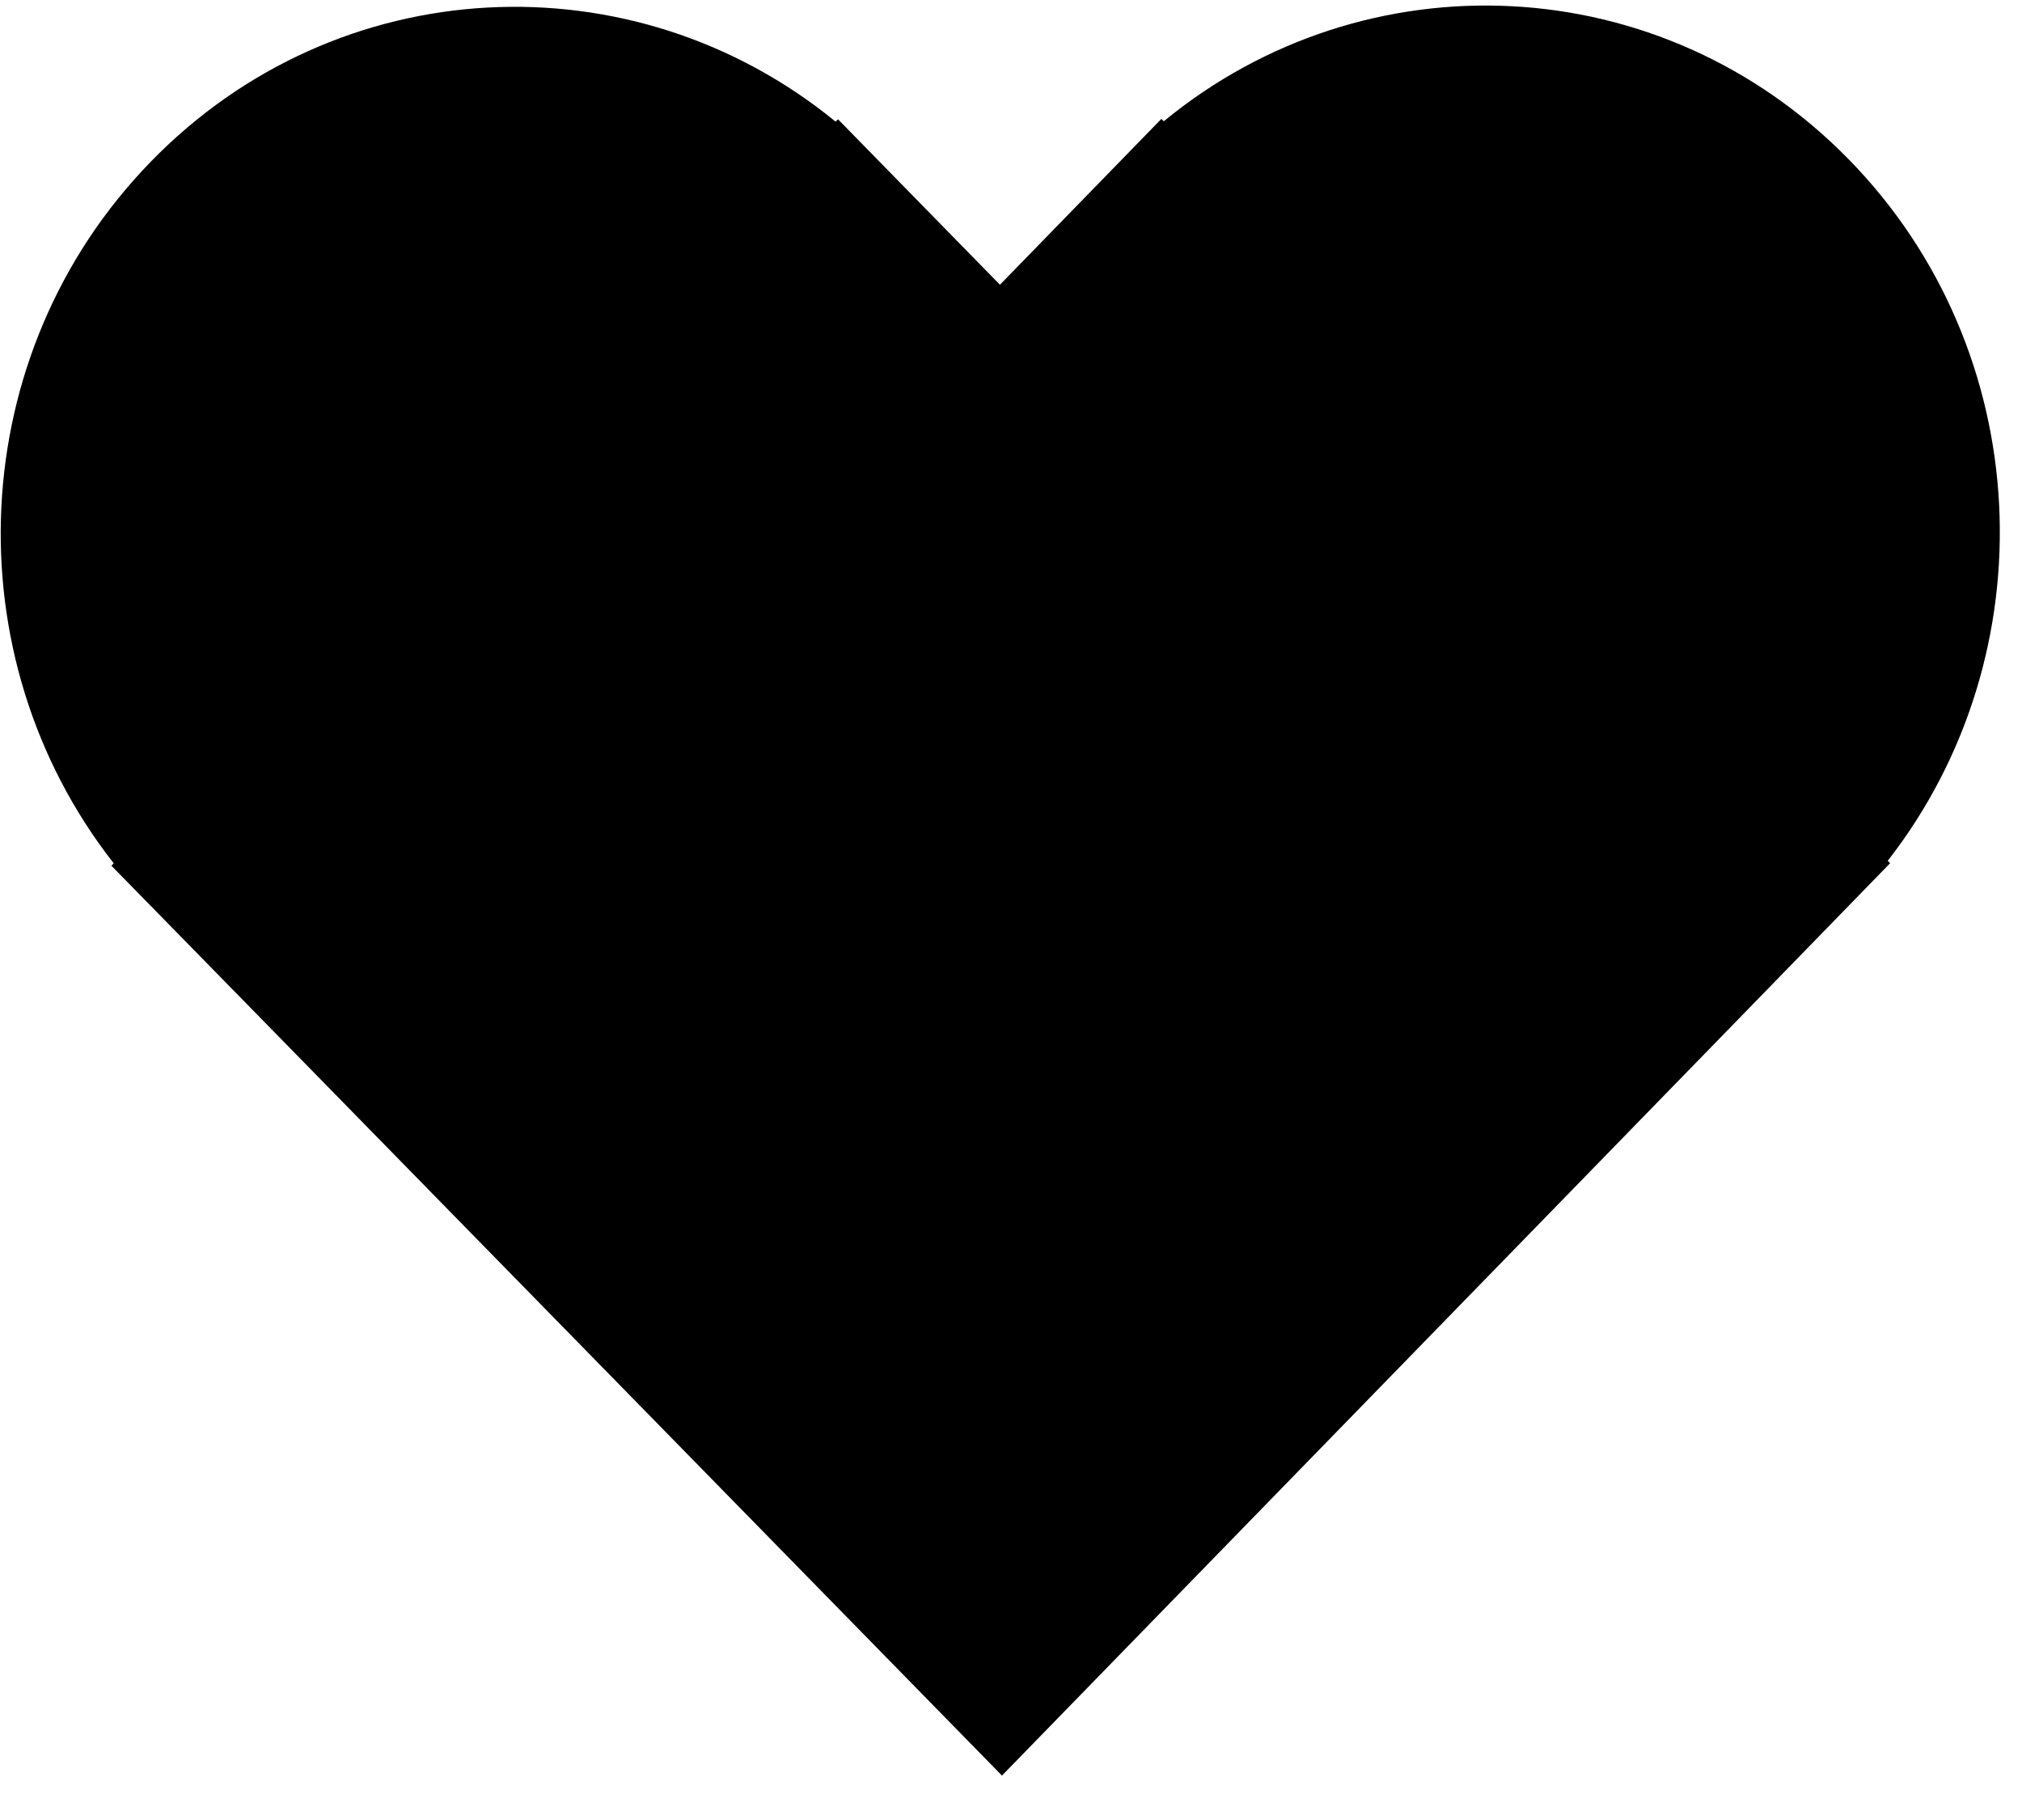 <svg width="30" height="27" viewBox="0 0 30 27" fill="none" xmlns="http://www.w3.org/2000/svg">
<path d="M17.267 1.799L17.231 1.764L14.836 4.224L12.433 1.769L12.398 1.805C9.397 -0.649 5.012 -0.453 2.238 2.398C-0.537 5.248 -0.717 9.74 1.687 12.807L1.653 12.843L4.056 15.297L14.866 26.341L25.648 15.267L28.043 12.806L28.008 12.77C30.404 9.696 30.211 5.205 27.429 2.364C24.647 -0.479 20.26 -0.663 17.267 1.799L17.267 1.799Z" fill="black"/>
</svg>
